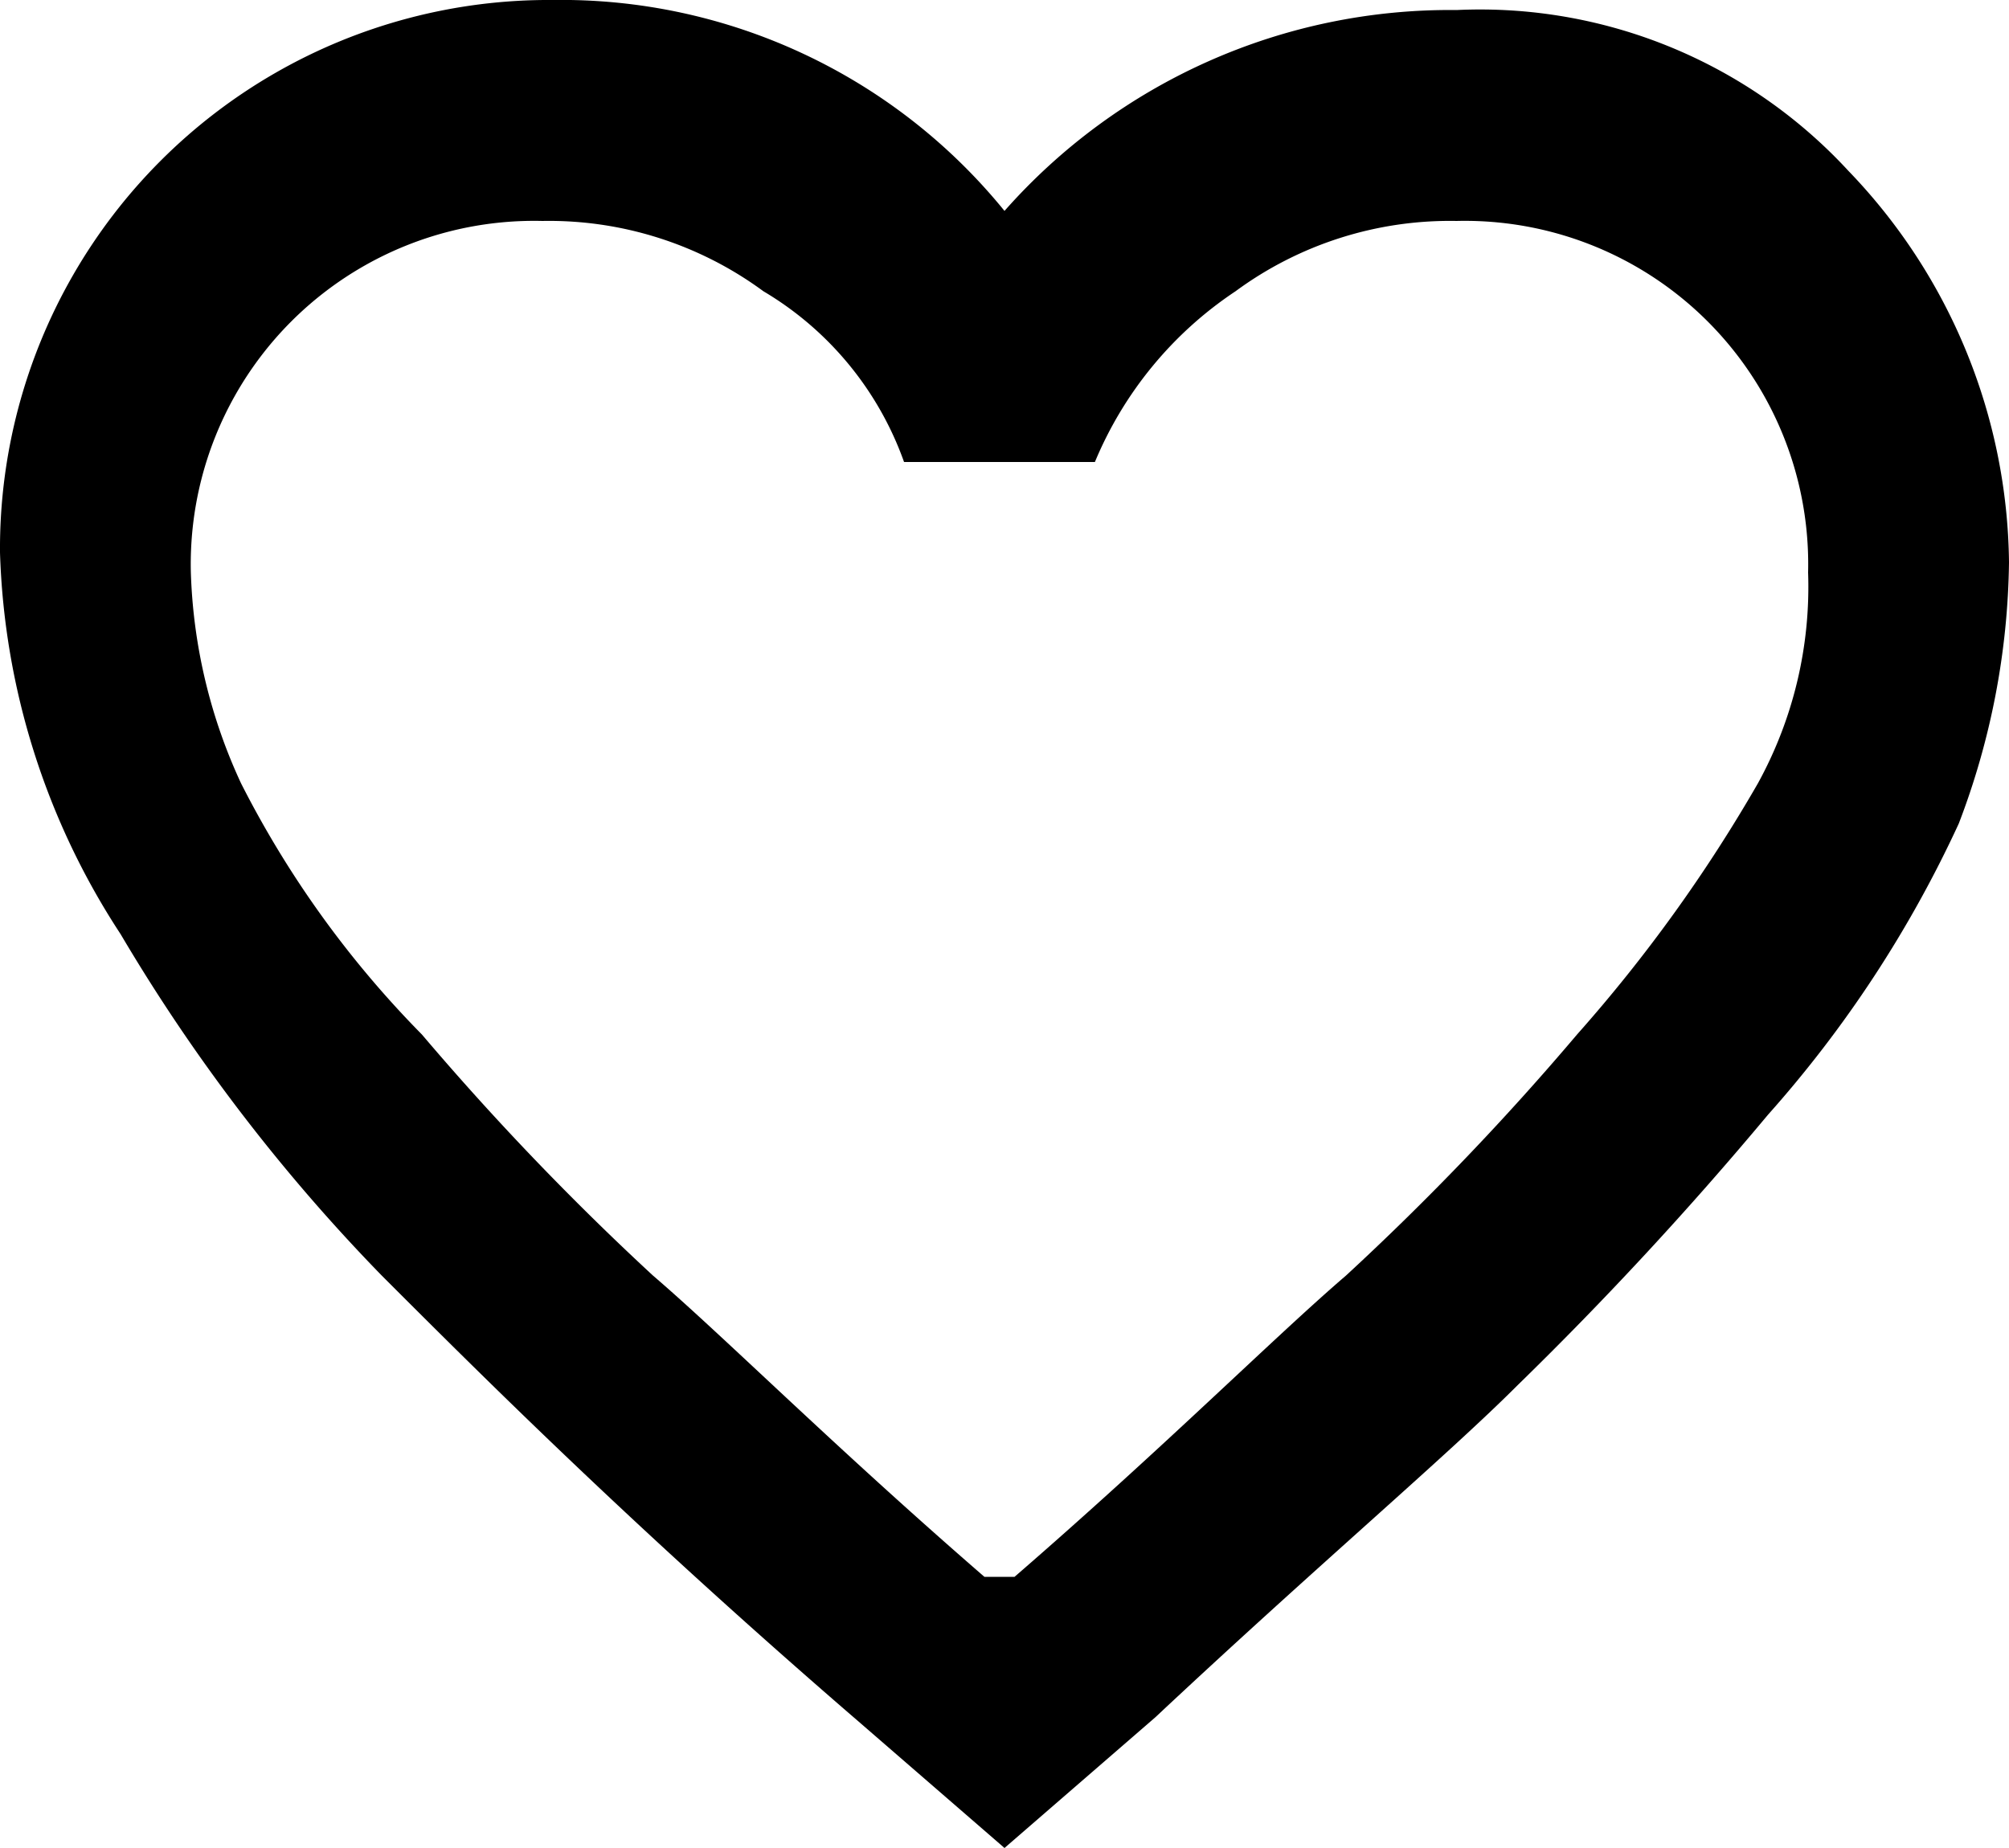 <svg xmlns="http://www.w3.org/2000/svg" width="20" height="18.4" viewBox="0 0 20 18.4"><path d="M829.6,1046a4.987,4.987,0,0,1,3.9,1.6,5.7,5.7,0,0,1,1.6,3.9,7.511,7.511,0,0,1-.5,2.6,11.751,11.751,0,0,1-1.9,2.9,35.847,35.847,0,0,1-2.5,2.7c-.7.7-2,1.8-3.6,3.3l-1.5,1.3-1.5-1.3c-2.2-1.9-3.7-3.4-4.7-4.4a17.957,17.957,0,0,1-2.6-3.4,7.334,7.334,0,0,1-1.2-3.8,5.463,5.463,0,0,1,5.5-5.5,5.685,5.685,0,0,1,4.5,2.1A5.915,5.915,0,0,1,829.6,1046Zm-4.4,15.6c1.5-1.3,2.6-2.4,3.3-3a27.112,27.112,0,0,0,2.3-2.4,15.126,15.126,0,0,0,1.8-2.5,4.061,4.061,0,0,0,.5-2.1,3.418,3.418,0,0,0-3.5-3.5,3.6,3.6,0,0,0-2.2.7,3.787,3.787,0,0,0-1.4,1.7h-1.9a3.238,3.238,0,0,0-1.4-1.7,3.6,3.6,0,0,0-2.2-.7,3.418,3.418,0,0,0-3.5,3.5,5.374,5.374,0,0,0,.5,2.1,10,10,0,0,0,1.8,2.5,27.584,27.584,0,0,0,2.3,2.4c.7.6,1.8,1.7,3.3,3Z" transform="translate(-815.1 -1045.9)"/></svg>